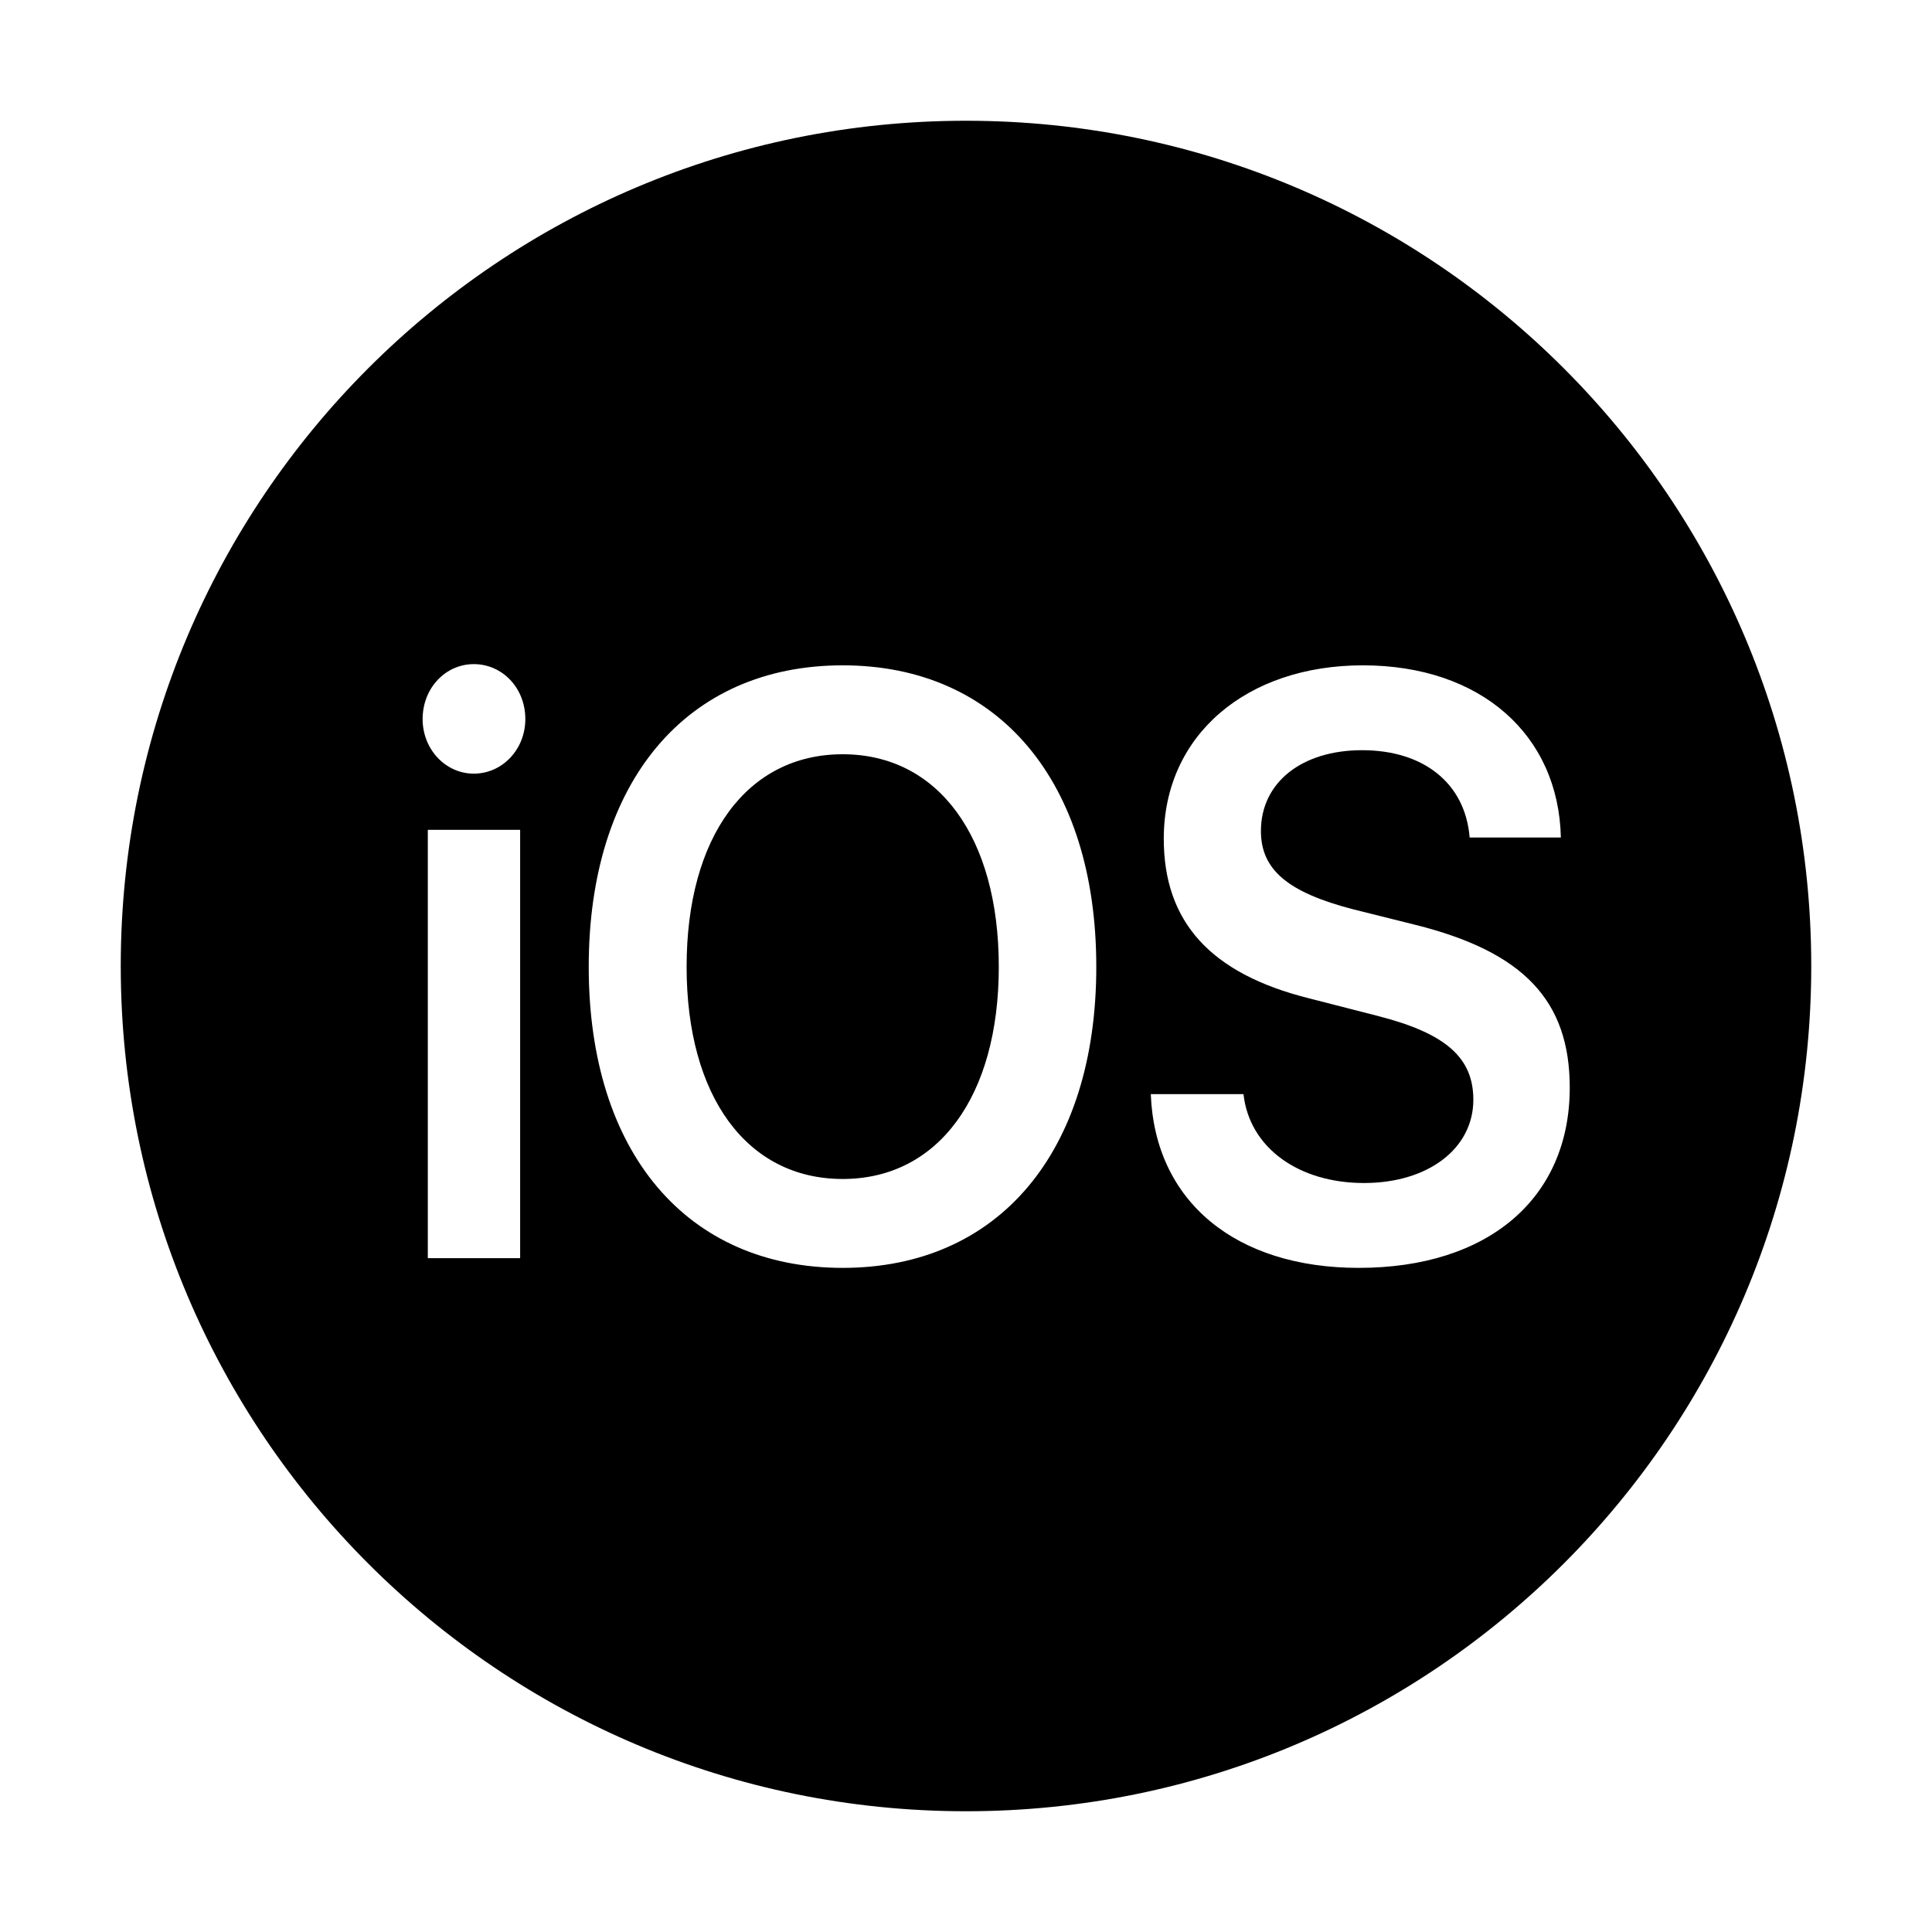 <svg width="80" height="80" viewBox="0 0 80 80" fill="none" xmlns="http://www.w3.org/2000/svg">
  <path d="M34.894 31.232C38.84 31.232 41.358 34.645 41.358 40.033C41.358 45.405 38.84 48.819 34.894 48.819C30.933 48.819 28.431 45.405 28.431 40.033C28.431 34.645 30.933 31.232 34.894 31.232Z" fill="currentColor" />
  <path fill-rule="evenodd" clip-rule="evenodd" d="M40 75C59.337 75 75 59.32 75 40C75 20.663 59.337 5 40 5C20.663 5 5 20.663 5 40C5 59.32 20.663 75 40 75ZM17.715 52.098H21.538V34.361H17.715V52.098ZM19.619 32.035C20.801 32.035 21.753 31.031 21.753 29.776C21.753 28.487 20.801 27.5 19.619 27.5C18.452 27.5 17.5 28.487 17.5 29.776C17.5 31.031 18.452 32.035 19.619 32.035ZM34.894 27.55C28.431 27.55 24.378 32.353 24.378 40.033C24.378 47.714 28.431 52.5 34.894 52.5C41.342 52.5 45.395 47.714 45.395 40.033C45.395 32.353 41.342 27.55 34.894 27.55ZM56.264 52.5C51.168 52.5 47.821 49.756 47.652 45.305H51.49C51.736 47.53 53.778 48.986 56.48 48.986C59.151 48.986 61.008 47.547 61.008 45.539C61.008 43.798 59.872 42.794 57.078 42.075L54.207 41.339C50.124 40.318 48.189 38.176 48.189 34.729C48.189 30.445 51.613 27.55 56.433 27.55C61.315 27.55 64.539 30.428 64.632 34.679H60.855C60.671 32.42 58.936 31.064 56.403 31.064C53.9 31.064 52.212 32.403 52.212 34.411C52.212 36.017 53.332 36.955 56.05 37.657L58.598 38.293C63.096 39.414 65 41.439 65 45.037C65 49.622 61.623 52.5 56.264 52.5Z" fill="currentColor" />
</svg>